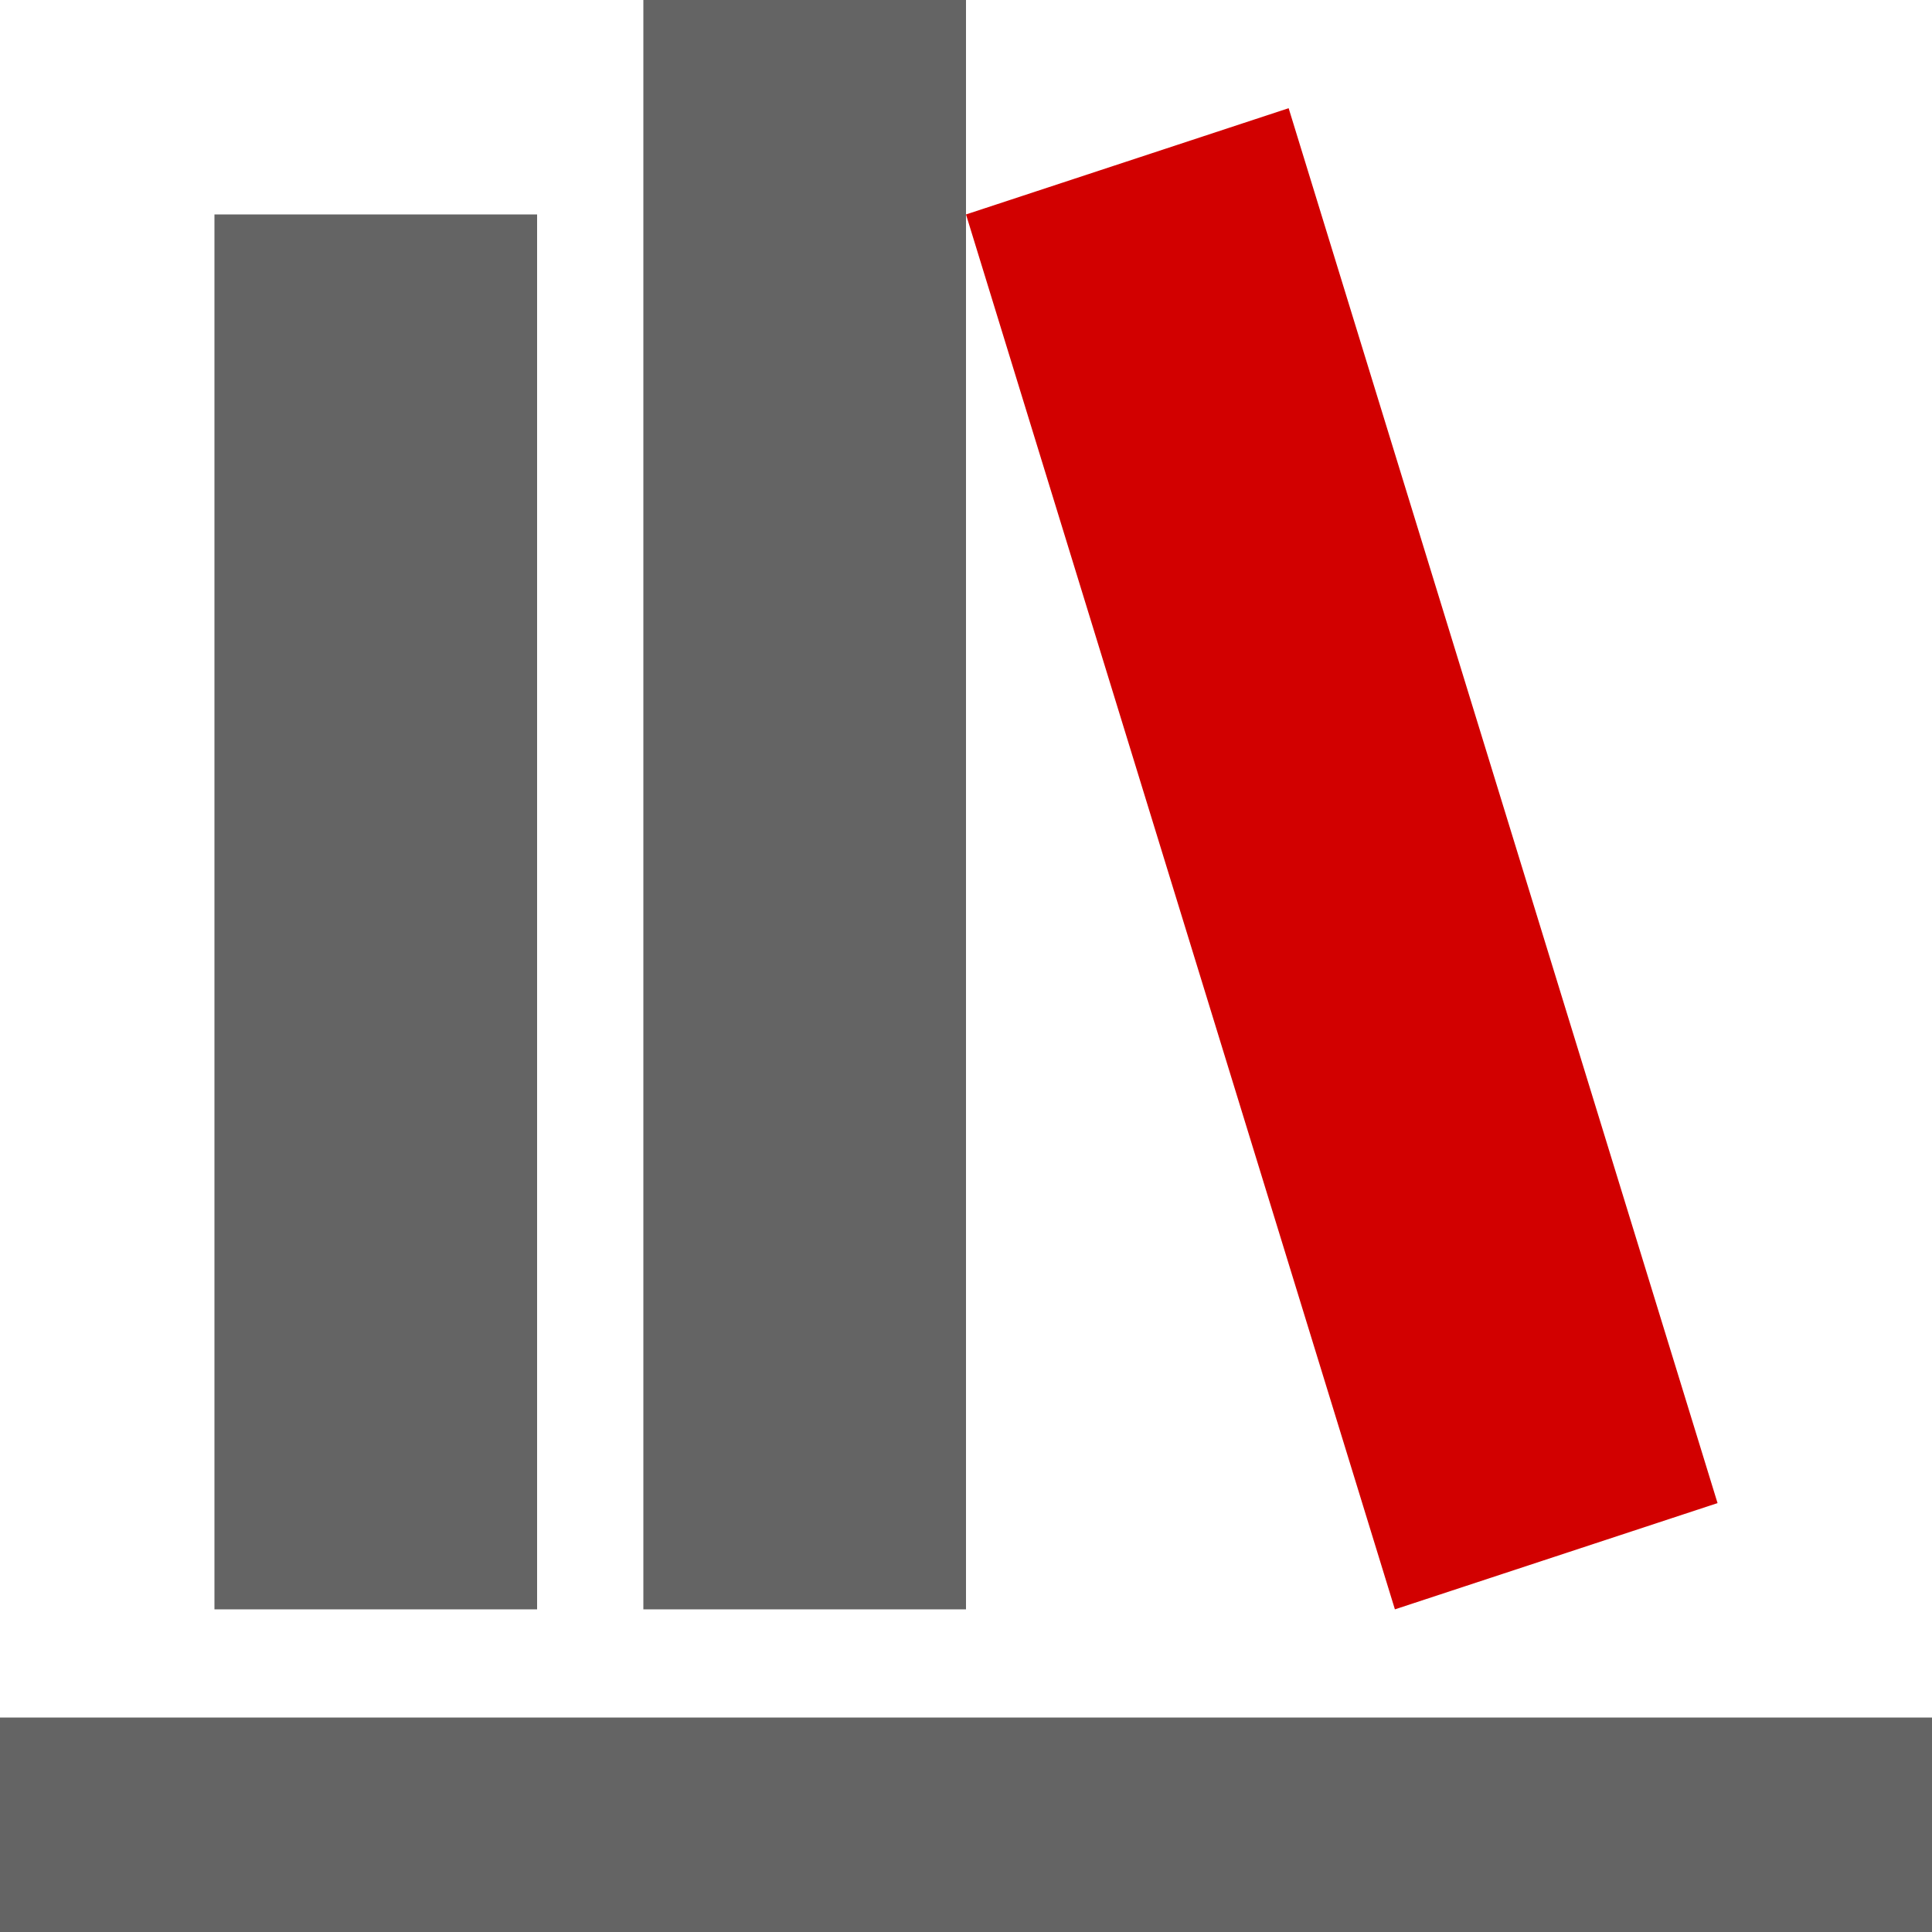 <svg xmlns="http://www.w3.org/2000/svg" viewBox="0 0 100 100">
    <g fill="#646464">
        <rect y="88.9" width="100" height="11.1"/>
        <polyline points="33.3,0 33.3,83.3 50,83.3 50,0 33.3,0"/>
        <polyline points="11.1,11.1 11.1,83.3 27.8,83.3 27.8,11.1 11.1,11.1"/>
    </g>
    <polyline fill="#D20000" points="50,11.1 72.2,83.3 88.9,77.8 66.7,5.6 50,11.1 "/>
</svg>
